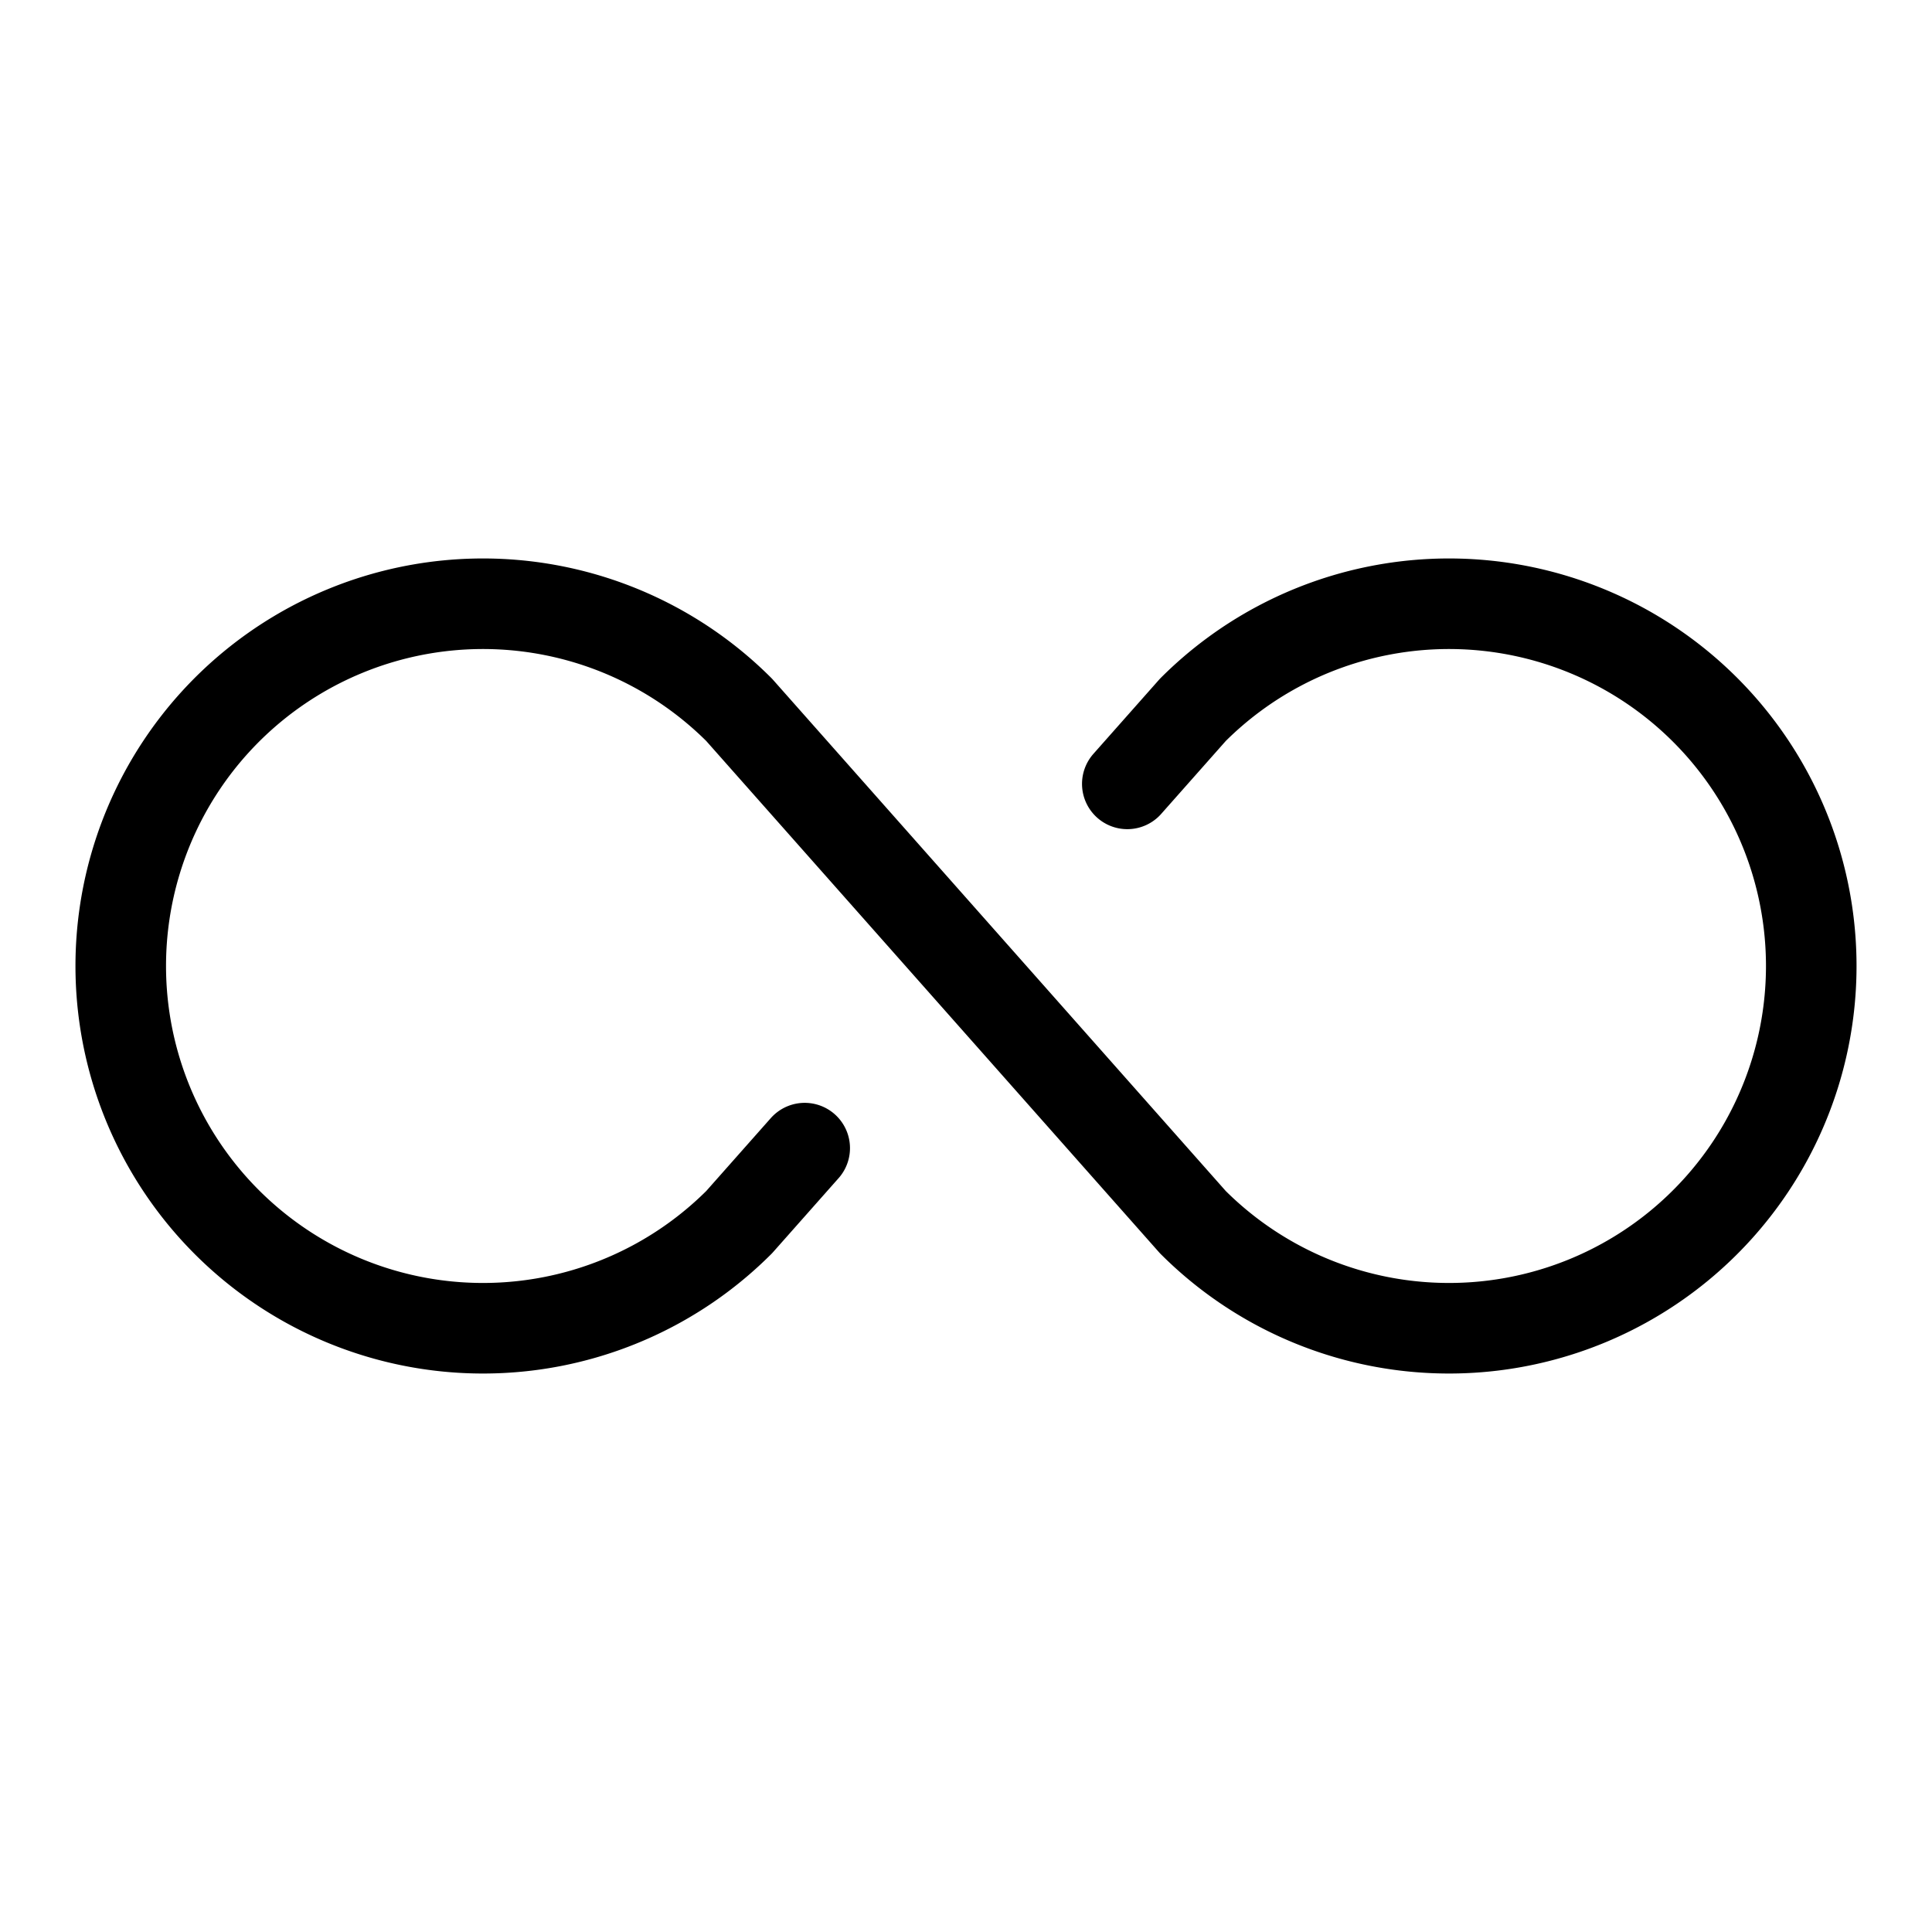 <svg xmlns="http://www.w3.org/2000/svg" viewBox="0 0 256 256" width="20" height="20"><path fill="none" d="M0 0h256v256H0z"/><path d="M106.627 152.133l-8.686 9.808a48 48 0 110-67.882l60.118 67.882a48 48 0 100-67.882l-8.686 9.808" fill="none" stroke="#000" stroke-linecap="round" stroke-linejoin="round" stroke-width="12"/></svg>